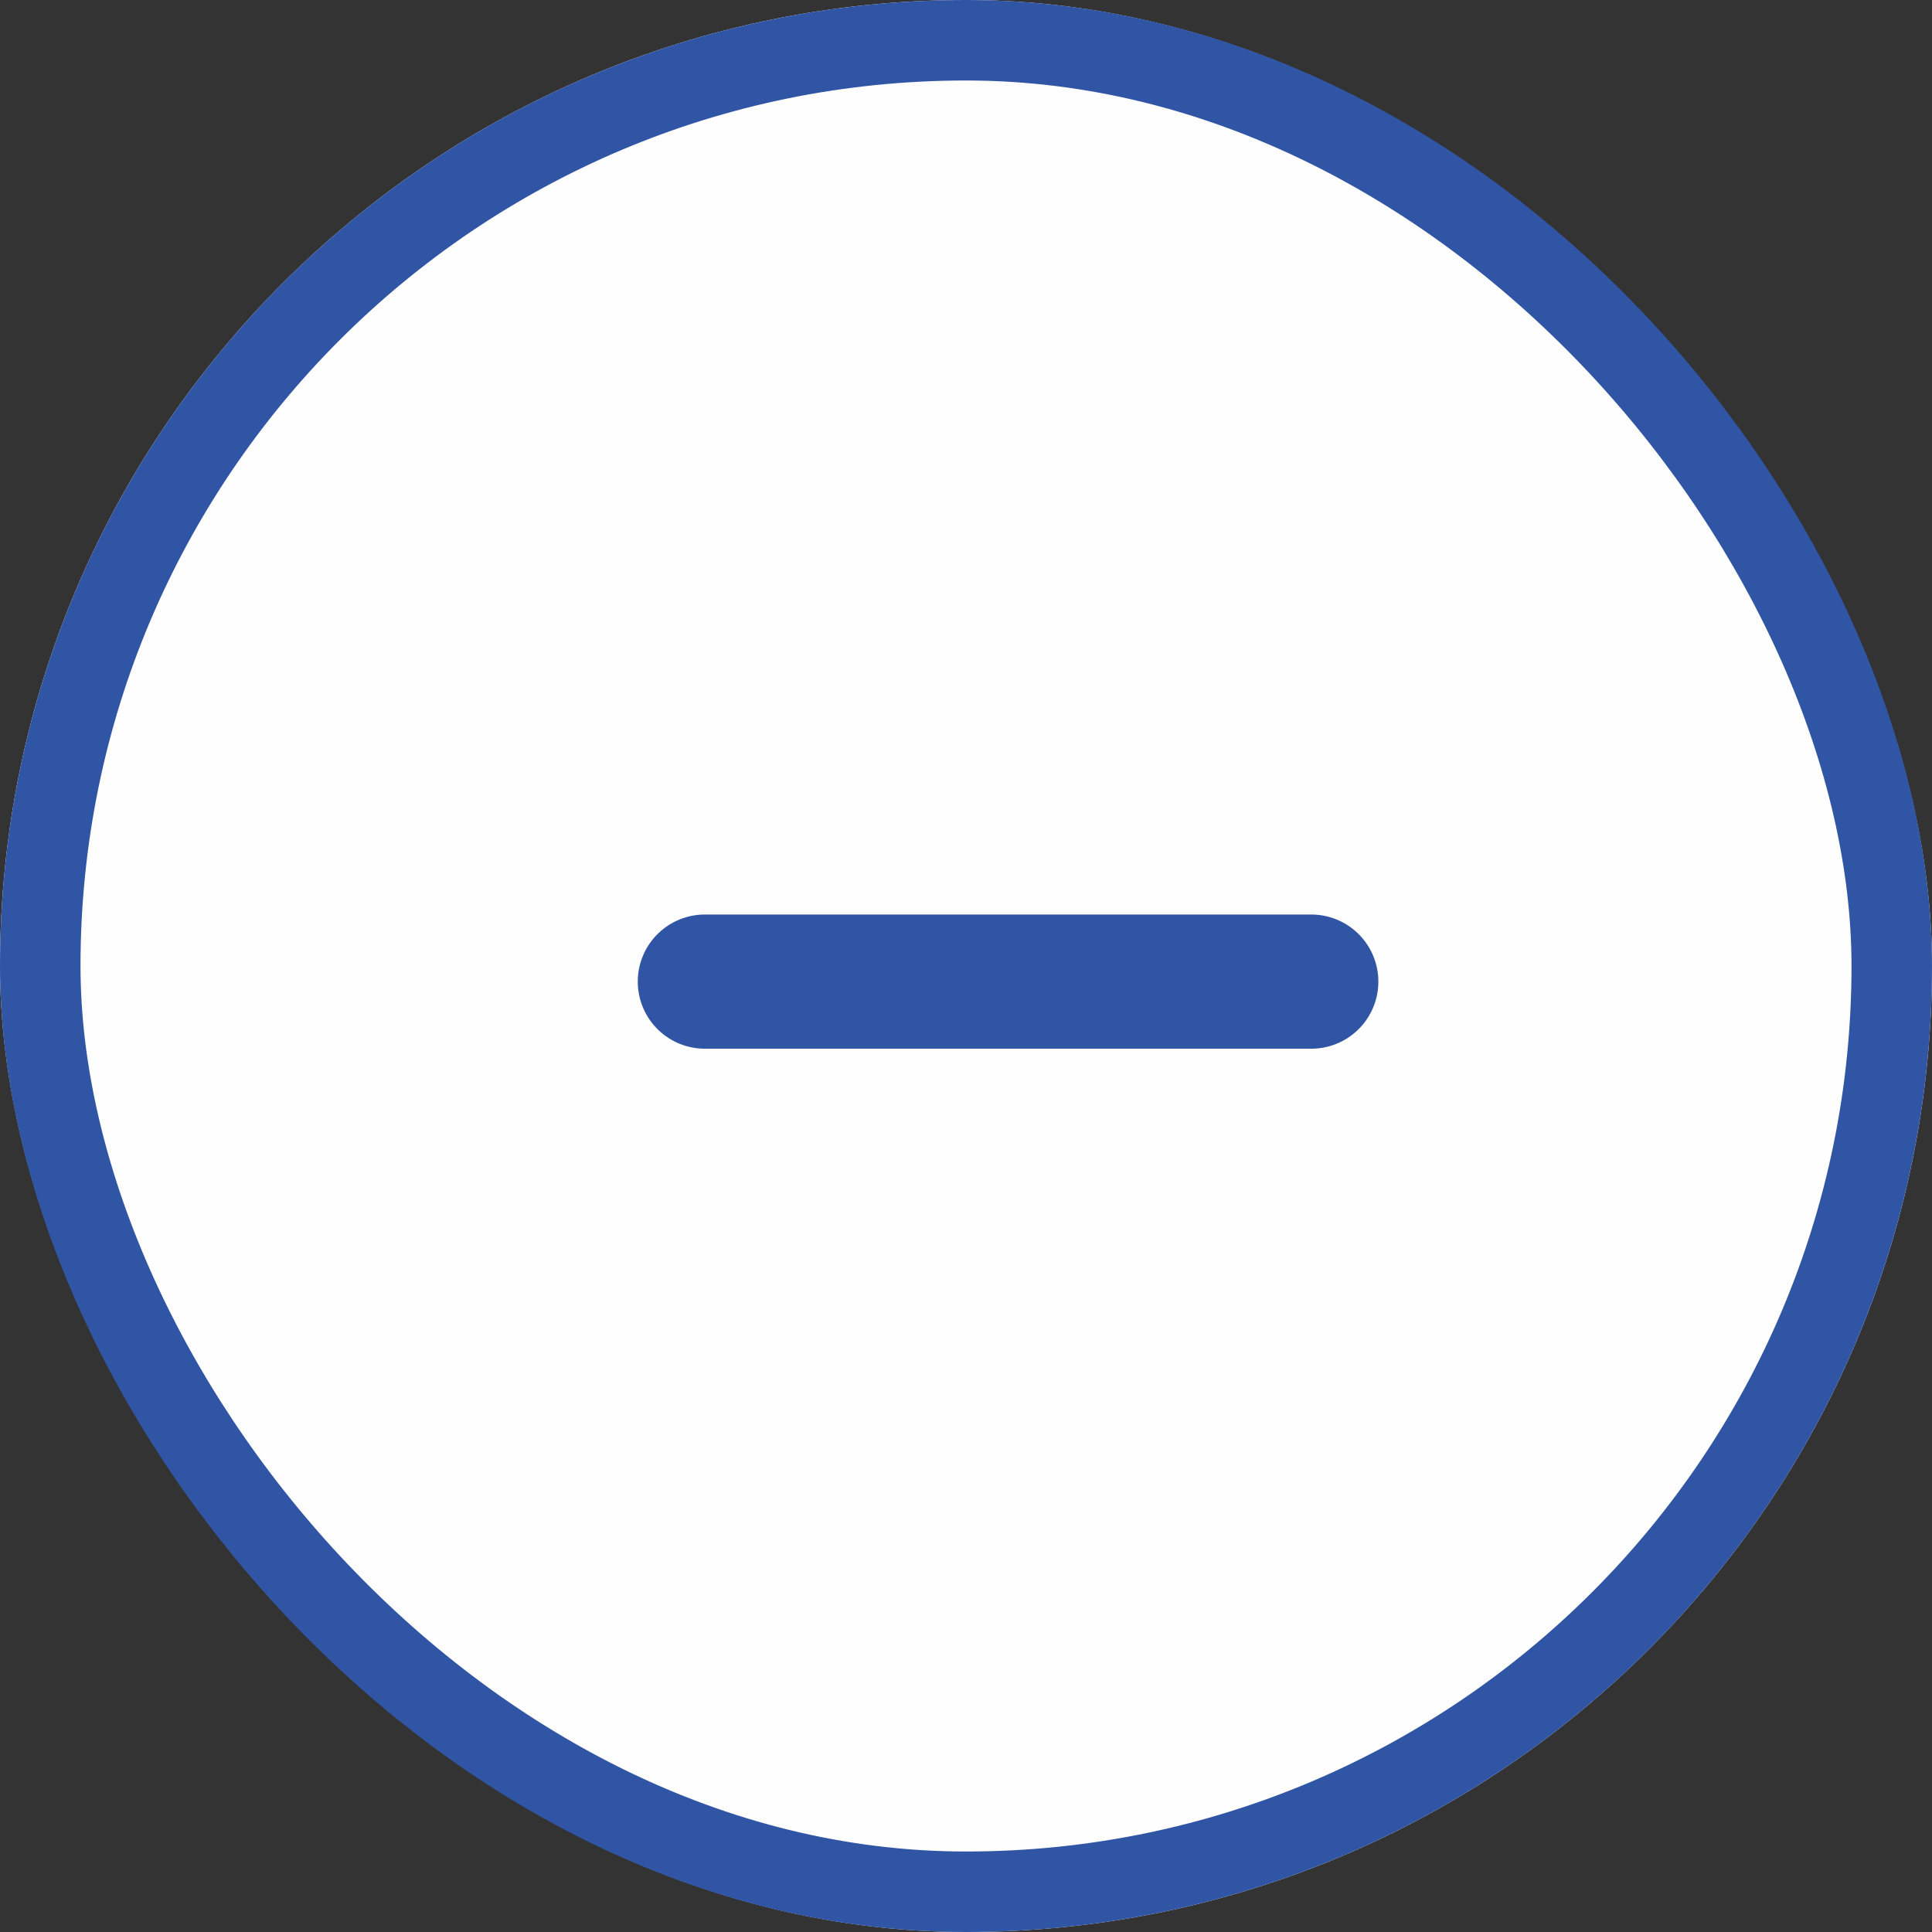 <svg xmlns="http://www.w3.org/2000/svg" width="24" height="24" viewBox="0 0 24 24"><rect x="0" y="0" width="24" height="24" fill="#333333" stroke="none"/><defs><style>.a{fill:#fefefe;}.a,.b{stroke:#3155a5;}.b,.d{fill:none;}.b{stroke-linecap:round;stroke-linejoin:round;stroke-width:1.667px;}.c{stroke:none;}</style></defs><g transform="translate(0.257)"><g class="a" transform="translate(-0.257)"><rect class="c" width="24" height="24" rx="12"/><rect class="d" x="0.5" y="0.5" width="23" height="23" rx="11.5"/></g><path class="b" d="M4.167,10H11.7" transform="translate(4.332 2.194)"/></g></svg>